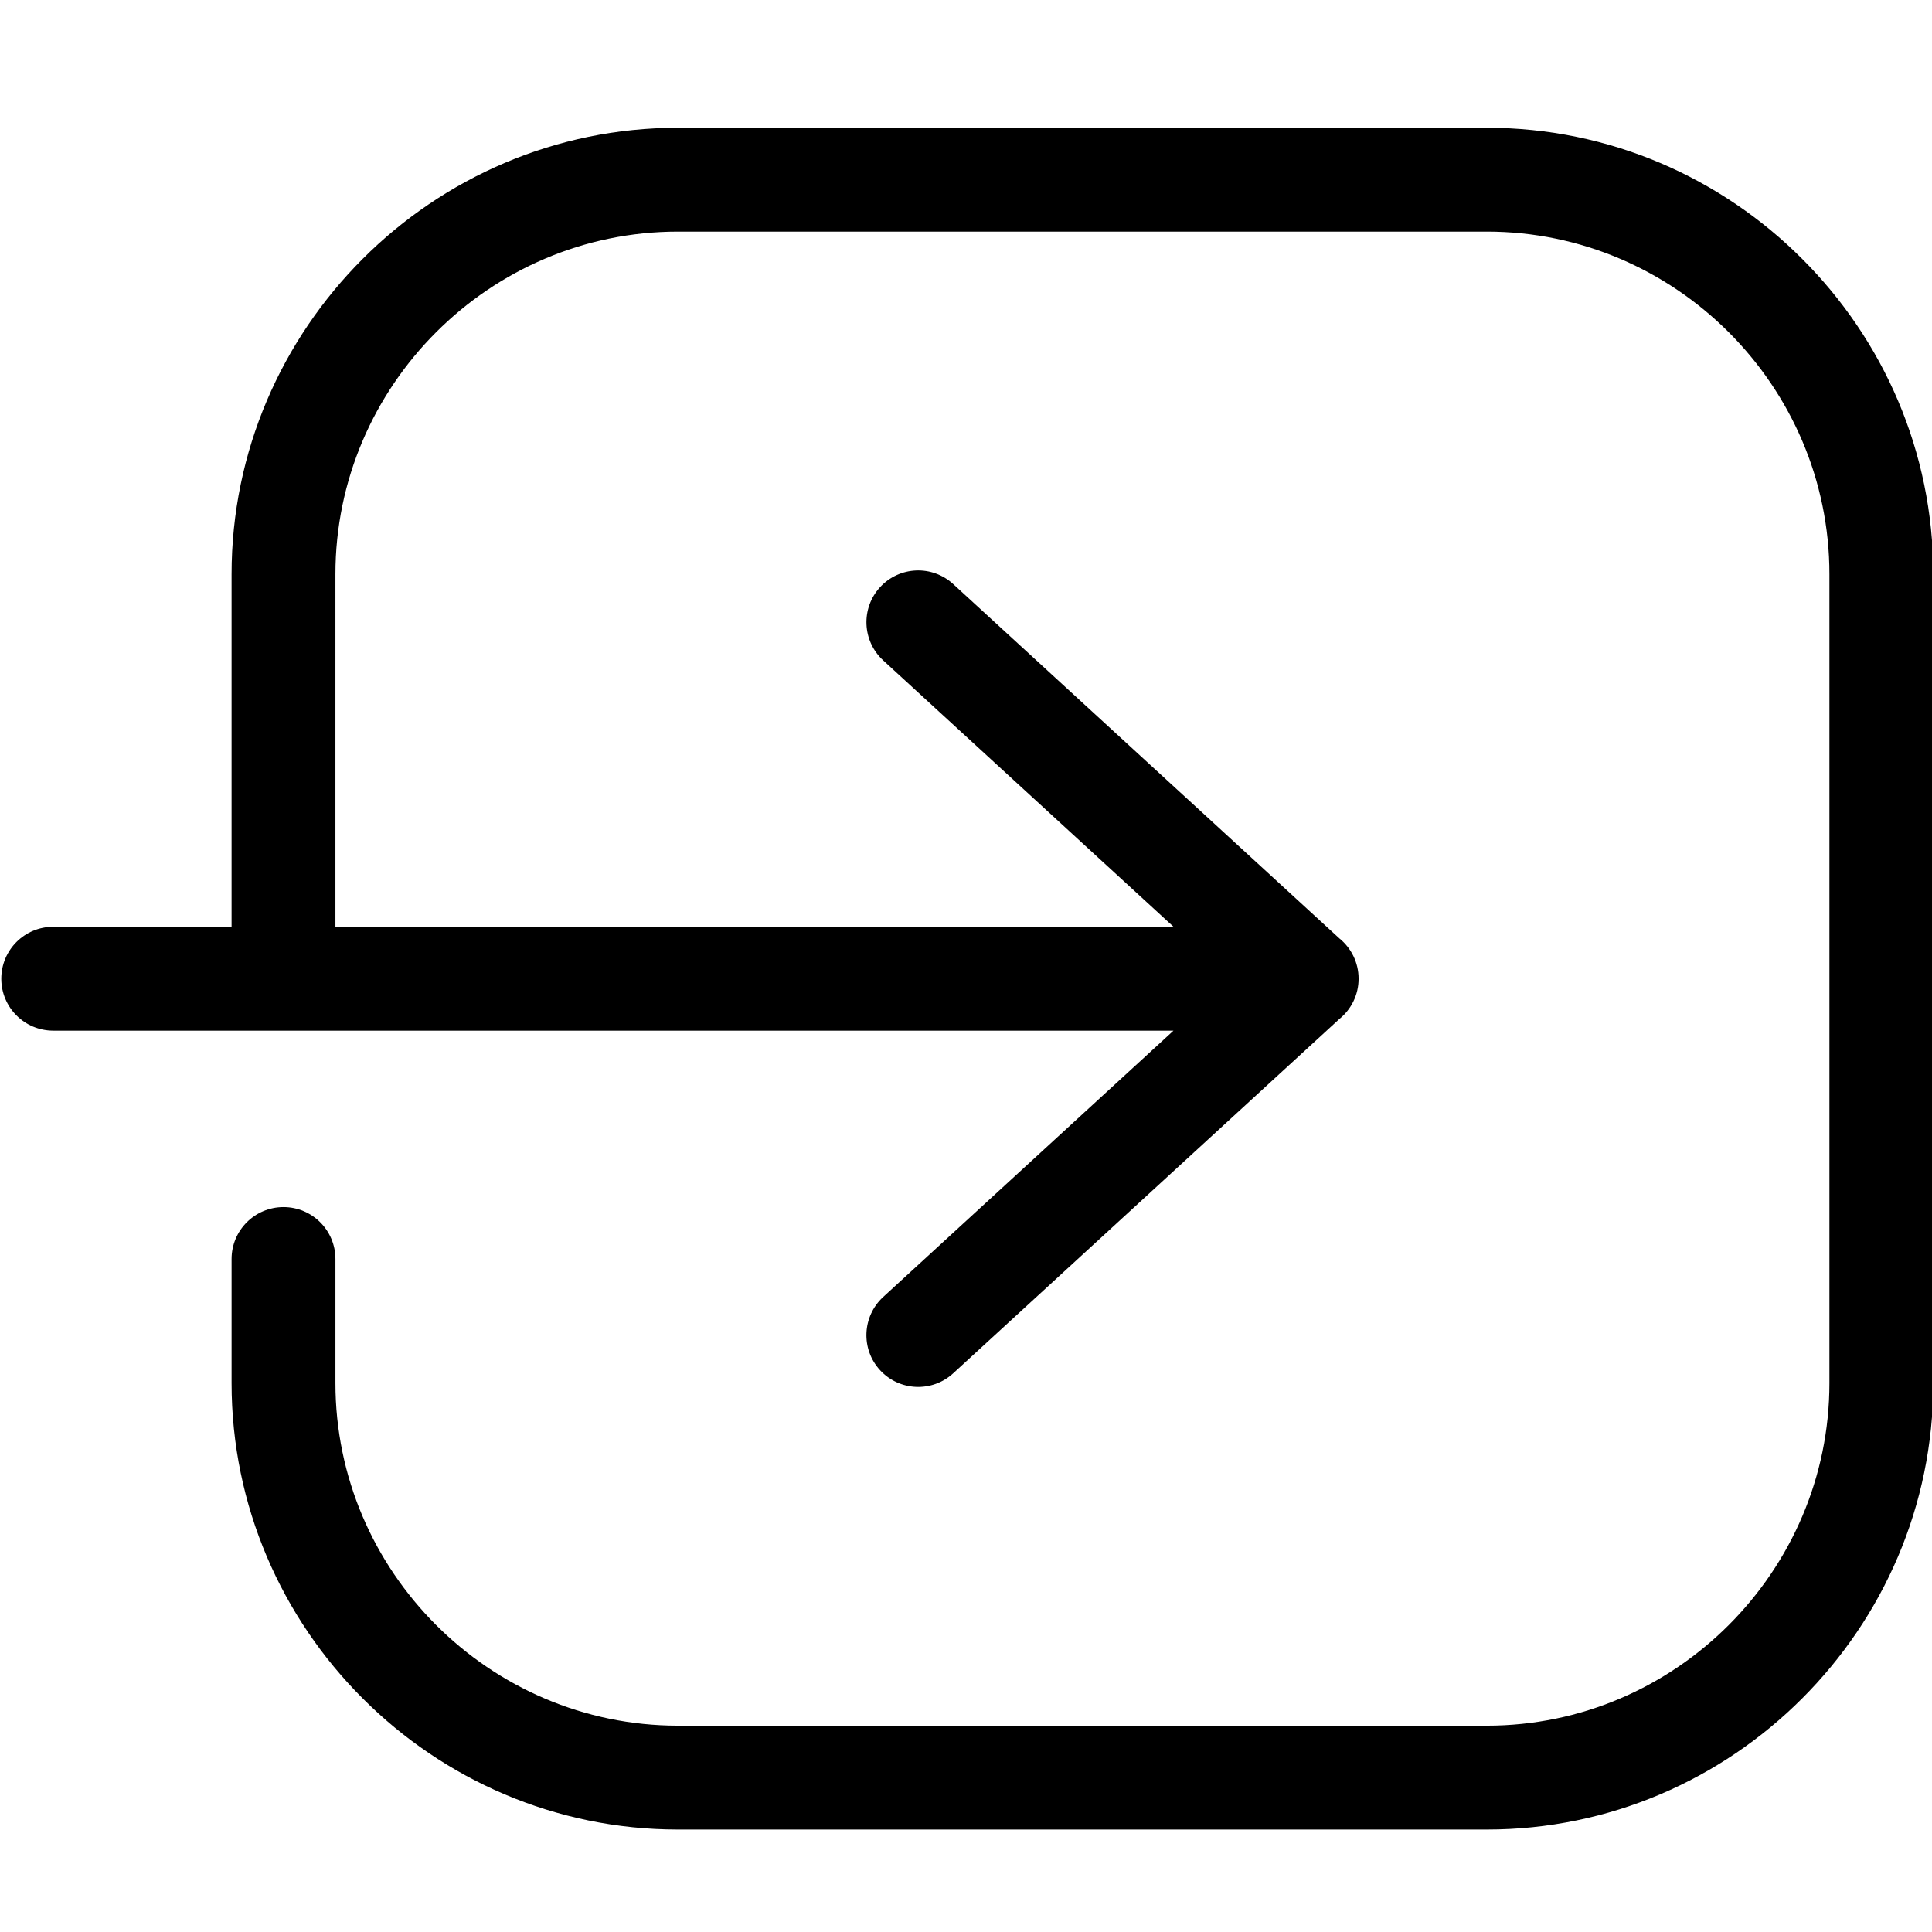 <?xml version="1.0" encoding="UTF-8" standalone="no"?>
<svg
   width="500pt"
   height="500pt"
   version="1.1"
   viewBox="0 0 500 500"
   id="svg155"
   sodipodi:docname="leave-room-icon.svg"
   inkscape:version="1.1.1 (3bf5ae0d25, 2021-09-20)"
   xmlns:inkscape="http://www.inkscape.org/namespaces/inkscape"
   xmlns:sodipodi="http://sodipodi.sourceforge.net/DTD/sodipodi-0.dtd"
   xmlns="http://www.w3.org/2000/svg"
   xmlns:svg="http://www.w3.org/2000/svg">
  <sodipodi:namedview
     id="namedview157"
     pagecolor="#ffffff"
     bordercolor="#666666"
     borderopacity="1.0"
     inkscape:pageshadow="2"
     inkscape:pageopacity="0.0"
     inkscape:pagecheckerboard="0"
     inkscape:document-units="pt"
     showgrid="false"
     inkscape:zoom="0.675"
     inkscape:cx="466.66667"
     inkscape:cy="466.66667"
     inkscape:window-width="2560"
     inkscape:window-height="1373"
     inkscape:window-x="0"
     inkscape:window-y="0"
     inkscape:window-maximized="1"
     inkscape:current-layer="g153" />
  <defs
     id="defs77">
    <symbol
       id="y"
       overflow="visible">
      <path
         d="M 5.625,-0.344 C 5.344,-0.188 5.039,-0.07 4.719,0 4.406,0.082 4.078,0.125 3.734,0.125 c -1.023,0 -1.828,-0.285 -2.422,-0.859 -0.594,-0.57 -0.891,-1.348 -0.891,-2.328 0,-0.977 0.297,-1.75 0.891,-2.312 0.594,-0.57 1.398,-0.859 2.422,-0.859 0.344,0 0.672,0.039 0.984,0.109 0.32,0.074 0.625,0.188 0.906,0.344 v 1.266 C 5.332,-4.711 5.047,-4.859 4.766,-4.953 4.484,-5.047 4.18,-5.094 3.859,-5.094 c -0.562,0 -1.008,0.184 -1.328,0.547 -0.324,0.355 -0.484,0.852 -0.484,1.484 0,0.637 0.16,1.137 0.484,1.5 0.32,0.355 0.766,0.531 1.328,0.531 0.32,0 0.625,-0.047 0.906,-0.141 0.281,-0.094 0.566,-0.238 0.859,-0.438 z"
         id="path2" />
    </symbol>
    <symbol
       id="c"
       overflow="visible">
      <path
         d="m 4.125,-3.344 c -0.137,-0.062 -0.266,-0.102 -0.391,-0.125 -0.125,-0.031 -0.25,-0.047 -0.375,-0.047 -0.387,0 -0.684,0.121 -0.891,0.359 -0.199,0.242 -0.297,0.586 -0.297,1.031 v 2.125 h -1.469 v -4.594 h 1.469 v 0.75 c 0.188,-0.301 0.398,-0.52 0.641,-0.656 0.25,-0.133 0.547,-0.203 0.891,-0.203 h 0.156 c 0.062,0 0.145,0.012 0.25,0.031 z"
         id="path5" />
    </symbol>
    <symbol
       id="a"
       overflow="visible">
      <path
         d="m 5.297,-2.312 v 0.422 H 1.859 c 0.031,0.344 0.148,0.605 0.359,0.781 0.219,0.168 0.52,0.25 0.906,0.25 0.312,0 0.629,-0.047 0.953,-0.141 0.32,-0.094 0.656,-0.227 1,-0.406 v 1.125 C 4.734,-0.145 4.383,-0.047 4.031,0.016 3.688,0.086 3.344,0.125 3,0.125 c -0.836,0 -1.484,-0.211 -1.953,-0.641 -0.461,-0.426 -0.688,-1.02 -0.688,-1.781 0,-0.75 0.223,-1.336 0.672,-1.766 0.457,-0.426 1.082,-0.641 1.875,-0.641 0.727,0 1.305,0.219 1.734,0.656 0.438,0.43 0.656,1.008 0.656,1.734 z M 3.781,-2.797 c 0,-0.281 -0.086,-0.504 -0.25,-0.672 -0.156,-0.176 -0.367,-0.266 -0.625,-0.266 -0.293,0 -0.527,0.086 -0.703,0.25 -0.18,0.156 -0.289,0.387 -0.328,0.688 z"
         id="path8" />
    </symbol>
    <symbol
       id="j"
       overflow="visible">
      <path
         d="m 2.766,-2.062 c -0.305,0 -0.531,0.055 -0.688,0.156 -0.156,0.105 -0.234,0.258 -0.234,0.453 0,0.188 0.062,0.336 0.188,0.438 0.125,0.105 0.297,0.156 0.516,0.156 0.281,0 0.516,-0.098 0.703,-0.297 0.188,-0.195 0.281,-0.445 0.281,-0.75 v -0.156 z m 2.25,-0.562 V 0 H 3.531 V -0.688 C 3.332,-0.406 3.109,-0.195 2.859,-0.062 2.617,0.062 2.32,0.125 1.969,0.125 1.488,0.125 1.098,-0.016 0.797,-0.297 0.504,-0.578 0.359,-0.938 0.359,-1.375 c 0,-0.539 0.18,-0.938 0.547,-1.188 0.375,-0.25 0.957,-0.375 1.75,-0.375 h 0.875 v -0.125 c 0,-0.227 -0.094,-0.395 -0.281,-0.5 -0.18,-0.113 -0.465,-0.172 -0.859,-0.172 -0.312,0 -0.605,0.031 -0.875,0.094 -0.273,0.062 -0.523,0.156 -0.75,0.281 v -1.109 c 0.312,-0.082 0.625,-0.141 0.938,-0.172 0.32,-0.039 0.641,-0.062 0.953,-0.062 0.832,0 1.43,0.164 1.797,0.484 0.375,0.324 0.562,0.855 0.562,1.594 z"
         id="path11" />
    </symbol>
    <symbol
       id="b"
       overflow="visible">
      <path
         d="m 2.312,-5.906 v 1.312 h 1.516 v 1.047 H 2.312 v 1.953 c 0,0.211 0.039,0.355 0.125,0.438 0.082,0.074 0.25,0.109 0.5,0.109 H 3.703 V 8e-5 H 2.438 C 1.852,8e-5 1.441,-0.117 1.203,-0.359 0.961,-0.598 0.844,-1.008 0.844,-1.594 V -3.547 H 0.109 v -1.047 h 0.734 v -1.312 z"
         id="path14" />
    </symbol>
    <symbol
       id="i"
       overflow="visible">
      <path
         d="M 3.828,-3.922 V -6.391 H 5.312 V -1e-4 H 3.828 V -0.672 C 3.629,-0.399 3.406,-0.195 3.156,-0.063 2.914,0.062 2.633,0.125 2.312,0.125 c -0.562,0 -1.027,-0.223 -1.391,-0.672 -0.367,-0.457 -0.547,-1.039 -0.547,-1.75 0,-0.707 0.18,-1.285 0.547,-1.734 0.363,-0.445 0.828,-0.672 1.391,-0.672 0.32,0 0.602,0.062 0.844,0.188 0.25,0.125 0.473,0.324 0.672,0.594 z m -0.969,2.969 c 0.32,0 0.562,-0.113 0.719,-0.344 0.164,-0.227 0.25,-0.562 0.25,-1 0,-0.438 -0.086,-0.77 -0.25,-1 C 3.422,-3.523 3.18,-3.641 2.859,-3.641 c -0.312,0 -0.555,0.117 -0.719,0.344 -0.156,0.23 -0.234,0.562 -0.234,1 0,0.438 0.078,0.773 0.234,1 0.164,0.23 0.406,0.344 0.719,0.344 z"
         id="path17" />
    </symbol>
    <symbol
       id="h"
       overflow="visible">
      <path
         d="m 3.156,-0.953 c 0.312,0 0.551,-0.113 0.719,-0.344 0.164,-0.227 0.25,-0.562 0.25,-1 0,-0.438 -0.086,-0.77 -0.25,-1 C 3.707,-3.523 3.469,-3.641 3.156,-3.641 c -0.312,0 -0.559,0.117 -0.734,0.344 -0.168,0.23 -0.25,0.562 -0.25,1 0,0.438 0.082,0.773 0.25,1 0.176,0.23 0.422,0.344 0.734,0.344 z m -0.984,-2.969 c 0.207,-0.27 0.43,-0.469 0.672,-0.594 0.25,-0.125 0.535,-0.188 0.859,-0.188 0.562,0 1.023,0.227 1.391,0.672 0.363,0.449 0.547,1.027 0.547,1.734 0,0.711 -0.184,1.293 -0.547,1.75 -0.367,0.449 -0.828,0.672 -1.391,0.672 -0.324,0 -0.609,-0.062 -0.859,-0.188 C 2.602,-0.195 2.379,-0.398 2.172,-0.672 V -1e-5 h -1.469 v -6.391 h 1.469 z"
         id="path20" />
    </symbol>
    <symbol
       id="g"
       overflow="visible">
      <path
         d="m 0.109,-4.594 h 1.469 l 1.234,3.109 1.047,-3.109 h 1.469 L 3.391,0.437 C 3.203,0.945 2.977,1.301 2.719,1.5 2.457,1.707 2.113,1.812 1.688,1.812 H 0.844 V 0.844 h 0.453 c 0.25,0 0.43,-0.043 0.547,-0.125 C 1.957,0.644 2.047,0.504 2.11,0.297 l 0.047,-0.125 z"
         id="path23" />
    </symbol>
    <symbol
       id="e"
       overflow="visible">
      <path
         d="m 0.766,-6.125 h 2.625 c 0.781,0 1.379,0.172 1.797,0.516 0.414,0.344 0.625,0.84 0.625,1.484 0,0.637 -0.211,1.133 -0.625,1.484 -0.418,0.344 -1.016,0.516 -1.797,0.516 H 2.359 V 4e-5 h -1.594 z m 1.594,1.141 v 1.719 H 3.219 c 0.312,0 0.551,-0.07 0.719,-0.219 0.164,-0.156 0.25,-0.367 0.25,-0.641 0,-0.281 -0.086,-0.492 -0.25,-0.641 C 3.77,-4.91 3.531,-4.984 3.219,-4.984 Z"
         id="path26" />
    </symbol>
    <symbol
       id="x"
       overflow="visible">
      <path
         d="m 0.766,-6.125 h 4.266 v 1.188 h -2.672 v 1.141 h 2.516 v 1.203 h -2.516 v 1.406 h 2.766 v 1.188 h -4.359 z"
         id="path29" />
    </symbol>
    <symbol
       id="w"
       overflow="visible">
      <path
         d="m 3.219,-3.75 c 0.25,0 0.438,-0.051 0.562,-0.156 0.133,-0.113 0.203,-0.281 0.203,-0.5 0,-0.207 -0.07,-0.363 -0.203,-0.469 C 3.656,-4.988 3.469,-5.047 3.219,-5.047 H 2.359 v 1.297 z m 0.062,2.672 c 0.312,0 0.547,-0.066 0.703,-0.203 0.164,-0.133 0.25,-0.336 0.25,-0.609 0,-0.258 -0.078,-0.457 -0.234,-0.594 C 3.844,-2.617 3.602,-2.687 3.281,-2.687 H 2.359 v 1.609 z m 1.469,-2.203 c 0.344,0.105 0.602,0.293 0.781,0.562 0.188,0.262 0.281,0.586 0.281,0.969 0,0.586 -0.199,1.023 -0.594,1.312 C 4.82,-0.144 4.211,5e-5 3.391,5e-5 h -2.625 v -6.125 h 2.375 c 0.852,0 1.469,0.133 1.844,0.391 0.383,0.25 0.578,0.664 0.578,1.234 0,0.293 -0.074,0.543 -0.219,0.75 -0.137,0.211 -0.336,0.367 -0.594,0.469 z"
         id="path32" />
    </symbol>
    <symbol
       id="v"
       overflow="visible">
      <path
         d="m 3.016,-3.406 c 0.332,0 0.566,-0.062 0.703,-0.188 0.145,-0.125 0.219,-0.328 0.219,-0.609 0,-0.281 -0.074,-0.477 -0.219,-0.594 C 3.582,-4.922 3.348,-4.984 3.016,-4.984 H 2.359 v 1.578 z M 2.359,-2.312 V 1e-4 h -1.594 v -6.125 h 2.422 c 0.801,0 1.391,0.137 1.766,0.406 0.383,0.273 0.578,0.699 0.578,1.281 0,0.406 -0.102,0.742 -0.297,1 -0.199,0.262 -0.496,0.453 -0.891,0.578 0.219,0.043 0.41,0.152 0.578,0.328 0.176,0.18 0.352,0.445 0.531,0.797 L 6.312,7e-5 h -1.688 l -0.75,-1.516 C 3.726,-1.828 3.578,-2.035 3.422,-2.141 3.266,-2.254 3.055,-2.312 2.797,-2.312 Z"
         id="path35" />
    </symbol>
    <symbol
       id="u"
       overflow="visible">
      <path
         d="m 0.766,-6.125 h 1.594 V 0 h -1.594 z"
         id="path38" />
    </symbol>
    <symbol
       id="t"
       overflow="visible">
      <path
         d="M 4.484,-1.109 H 2.016 L 1.625,0 h -1.578 l 2.266,-6.125 h 1.875 L 6.469,0 H 4.875 Z M 2.406,-2.25 H 4.094 L 3.25,-4.688 Z"
         id="path41" />
    </symbol>
    <symbol
       id="f"
       overflow="visible">
      <path
         d="m 0.766,-6.125 h 1.766 l 2.234,4.203 V -6.125 h 1.5 V 0 H 4.5 L 2.266,-4.203 V 0 h -1.5 z"
         id="path44" />
    </symbol>
    <symbol
       id="s"
       overflow="visible">
      <path
         d="m 0.047,-6.125 h 5.641 v 1.188 h -2.031 V 0 h -1.578 v -4.938 h -2.031 z"
         id="path47" />
    </symbol>
    <symbol
       id="r"
       overflow="visible">
      <path
         d="m 3.578,-5.094 c -0.492,0 -0.871,0.18 -1.141,0.531 -0.262,0.355 -0.391,0.855 -0.391,1.5 0,0.648 0.129,1.148 0.391,1.5 0.27,0.355 0.648,0.531 1.141,0.531 0.477,0 0.848,-0.176 1.109,-0.531 0.27,-0.352 0.406,-0.852 0.406,-1.5 0,-0.645 -0.137,-1.145 -0.406,-1.5 C 4.426,-4.914 4.055,-5.094 3.578,-5.094 Z m 0,-1.141 c 0.977,0 1.742,0.281 2.297,0.844 0.562,0.562 0.844,1.34 0.844,2.328 0,0.992 -0.281,1.773 -0.844,2.344 C 5.32,-0.156 4.555,0.125 3.578,0.125 2.586,0.125 1.812,-0.156 1.25,-0.719 0.695,-1.289 0.422,-2.07 0.422,-3.063 c 0,-0.988 0.273,-1.766 0.828,-2.328 0.562,-0.562 1.336,-0.844 2.328,-0.844 z"
         id="path50" />
    </symbol>
    <symbol
       id="q"
       overflow="visible">
      <path
         d="m 3.734,-6.391 v 0.969 H 2.922 c -0.211,0 -0.355,0.039 -0.438,0.109 -0.086,0.074 -0.125,0.203 -0.125,0.391 v 0.328 h 1.25 v 1.047 h -1.25 V 7e-5 H 0.891 v -3.547 H 0.156 v -1.047 H 0.891 v -0.328 c 0,-0.5 0.141,-0.867 0.422,-1.109 0.281,-0.238 0.711,-0.359 1.297,-0.359 z"
         id="path53" />
    </symbol>
    <symbol
       id="d"
       overflow="visible">
      <path
         d="m 2.891,-3.656 c -0.324,0 -0.574,0.121 -0.75,0.359 -0.168,0.23 -0.25,0.562 -0.25,1 0,0.438 0.082,0.777 0.25,1.016 0.176,0.23 0.426,0.344 0.75,0.344 0.32,0 0.566,-0.113 0.734,-0.344 0.176,-0.238 0.266,-0.578 0.266,-1.016 0,-0.437 -0.09,-0.77 -0.266,-1 C 3.457,-3.535 3.211,-3.656 2.891,-3.656 Z m 0,-1.047 c 0.789,0 1.406,0.215 1.844,0.641 0.445,0.43 0.672,1.016 0.672,1.766 0,0.762 -0.227,1.355 -0.672,1.781 -0.438,0.43 -1.055,0.641 -1.844,0.641 -0.793,0 -1.414,-0.211 -1.859,-0.641 -0.449,-0.426 -0.672,-1.02 -0.672,-1.781 0,-0.75 0.223,-1.336 0.672,-1.766 0.445,-0.426 1.066,-0.641 1.859,-0.641 z"
         id="path56" />
    </symbol>
    <symbol
       id="p"
       overflow="visible">
      <path
         d="M 4.969,-3.828 C 5.156,-4.117 5.375,-4.336 5.625,-4.484 5.883,-4.629 6.164,-4.703 6.469,-4.703 c 0.531,0 0.93,0.164 1.203,0.484 0.281,0.324 0.422,0.797 0.422,1.422 V 8e-5 h -1.484 v -2.391 C 6.617,-2.43 6.625,-2.469 6.625,-2.5 v -0.172 c 0,-0.32 -0.047,-0.555 -0.141,-0.703 -0.094,-0.145 -0.25,-0.219 -0.469,-0.219 -0.281,0 -0.5,0.117 -0.656,0.344 -0.148,0.23 -0.219,0.562 -0.219,1 v 2.25 h -1.484 v -2.391 c 0,-0.508 -0.047,-0.836 -0.141,-0.984 -0.086,-0.145 -0.234,-0.219 -0.453,-0.219 -0.281,0 -0.5,0.117 -0.656,0.344 -0.156,0.23 -0.234,0.559 -0.234,0.984 V 1e-4 h -1.469 v -4.594 h 1.469 v 0.672 c 0.188,-0.258 0.395,-0.453 0.625,-0.578 0.227,-0.133 0.488,-0.203 0.781,-0.203 0.312,0 0.586,0.078 0.828,0.234 0.25,0.148 0.438,0.359 0.562,0.641 z"
         id="path59" />
    </symbol>
    <symbol
       id="o"
       overflow="visible">
      <path
         d="M 5.328,-2.797 V 0 H 3.844 v -2.141 c 0,-0.395 -0.012,-0.664 -0.031,-0.812 -0.012,-0.156 -0.039,-0.27 -0.078,-0.344 -0.062,-0.094 -0.148,-0.164 -0.25,-0.219 -0.094,-0.051 -0.203,-0.078 -0.328,-0.078 -0.305,0 -0.543,0.121 -0.719,0.359 -0.18,0.23 -0.266,0.555 -0.266,0.969 V 5e-6 h -1.469 v -6.391 h 1.469 v 2.469 c 0.227,-0.27 0.461,-0.469 0.703,-0.594 0.25,-0.125 0.523,-0.188 0.828,-0.188 0.531,0 0.93,0.164 1.203,0.484 0.281,0.324 0.422,0.797 0.422,1.422 z"
         id="path62" />
    </symbol>
    <symbol
       id="n"
       overflow="visible">
      <path
         d="m 0.656,-1.797 v -2.797 h 1.484 v 0.453 c 0,0.25 -0.008,0.562 -0.016,0.938 v 0.75 c 0,0.375 0.008,0.648 0.031,0.812 0.02,0.156 0.051,0.273 0.094,0.344 0.062,0.094 0.141,0.168 0.234,0.219 0.102,0.055 0.219,0.078 0.344,0.078 0.301,0 0.539,-0.113 0.719,-0.344 0.176,-0.238 0.266,-0.566 0.266,-0.984 v -2.266 h 1.469 v 4.594 h -1.469 v -0.672 c -0.219,0.273 -0.453,0.477 -0.703,0.609 -0.25,0.125 -0.527,0.188 -0.828,0.188 -0.531,0 -0.938,-0.16 -1.219,-0.484 -0.273,-0.332 -0.406,-0.812 -0.406,-1.438 z"
         id="path65" />
    </symbol>
    <symbol
       id="m"
       overflow="visible">
      <path
         d="M 5.328,-2.797 V 0 H 3.844 v -2.141 c 0,-0.395 -0.012,-0.664 -0.031,-0.812 -0.012,-0.156 -0.039,-0.27 -0.078,-0.344 -0.062,-0.094 -0.148,-0.164 -0.25,-0.219 -0.094,-0.051 -0.203,-0.078 -0.328,-0.078 -0.305,0 -0.543,0.121 -0.719,0.359 -0.18,0.23 -0.266,0.555 -0.266,0.969 V 5e-6 h -1.469 v -4.594 h 1.469 v 0.672 c 0.227,-0.27 0.461,-0.469 0.703,-0.594 0.25,-0.125 0.523,-0.188 0.828,-0.188 0.531,0 0.93,0.164 1.203,0.484 0.281,0.324 0.422,0.797 0.422,1.422 z"
         id="path68" />
    </symbol>
    <symbol
       id="l"
       overflow="visible">
      <path
         d="m 0.703,-4.594 h 1.469 v 4.516 c 0,0.613 -0.152,1.082 -0.453,1.406 C 1.426,1.648 1.004,1.812 0.453,1.812 H -0.281 V 0.844 h 0.25 c 0.281,0 0.473,-0.062 0.578,-0.188 0.102,-0.125 0.156,-0.371 0.156,-0.734 z m 0,-1.797 h 1.469 v 1.203 h -1.469 z"
         id="path71" />
    </symbol>
    <symbol
       id="k"
       overflow="visible">
      <path
         d="M 4.422,-4.453 V -3.25 C 4.223,-3.383 4.02,-3.484 3.813,-3.547 3.613,-3.617 3.406,-3.656 3.188,-3.656 c -0.406,0 -0.727,0.121 -0.953,0.359 -0.23,0.242 -0.344,0.574 -0.344,1 0,0.43 0.113,0.762 0.344,1 0.227,0.242 0.547,0.359 0.953,0.359 0.227,0 0.445,-0.031 0.656,-0.094 0.207,-0.07 0.398,-0.176 0.578,-0.312 v 1.203 C 4.191,-0.055 3.957,0.004 3.719,0.047 3.477,0.098 3.242,0.125 3.016,0.125 c -0.836,0 -1.484,-0.211 -1.953,-0.641 -0.469,-0.426 -0.703,-1.02 -0.703,-1.781 0,-0.758 0.234,-1.348 0.703,-1.766 0.469,-0.426 1.117,-0.641 1.953,-0.641 0.238,0 0.473,0.023 0.703,0.062 0.238,0.043 0.473,0.105 0.703,0.188 z"
         id="path74" />
    </symbol>
  </defs>
  <g
     id="g153">
    <path
       d="m 59.932,239.839 v -91.249 c 0,-31.776 12.993,-60.655 33.932,-81.594 20.922,-20.939 49.819,-33.932 81.594,-33.932 h 209.347 c 31.776,0 60.673,12.993 81.594,33.932 20.939,20.922 33.932,49.804 33.932,81.594 v 209.365 c 0,31.776 -12.993,60.655 -33.932,81.594 -20.922,20.939 -49.819,33.932 -81.594,33.932 H 175.459 c -31.776,0 -60.673,-12.993 -81.594,-33.932 -20.939,-20.922 -33.932,-49.819 -33.932,-81.594 v -32.125 c 0,-7.423 6.014,-13.438 13.438,-13.438 7.423,0 13.438,6.014 13.438,13.438 v 32.125 c 0,24.367 9.979,46.53 26.05,62.598 16.072,16.072 38.235,26.05 62.598,26.05 h 209.347 c 24.367,0 46.53,-9.979 62.598,-26.05 16.072,-16.072 26.05,-38.235 26.05,-62.598 V 148.59 c 0,-24.367 -9.979,-46.53 -26.05,-62.598 C 431.33,69.92 409.166,59.941 384.803,59.941 H 175.456 c -24.367,0 -46.53,9.979 -62.598,26.05 -16.072,16.072 -26.05,38.235 -26.05,62.598 V 239.839 H 303.698 l -75.136,-68.936 c -5.448,-5.021 -5.801,-13.498 -0.797,-18.947 5.021,-5.448 13.498,-5.801 18.947,-0.779 l 99.904,91.668 c 3.046,2.463 4.989,6.228 4.989,10.438 0,4.224 -1.943,7.989 -4.989,10.438 l -99.904,91.668 c -5.448,5.021 -13.929,4.669 -18.947,-0.779 -5.021,-5.448 -4.651,-13.929 0.797,-18.947 l 75.136,-68.936 H 13.77 c -7.423,0 -13.438,-6.014 -13.438,-13.438 0,-7.423 6.014,-13.438 13.438,-13.438 h 46.16 z"
       id="path79"
       style="stroke-width:0.911" />
  </g>
</svg>
